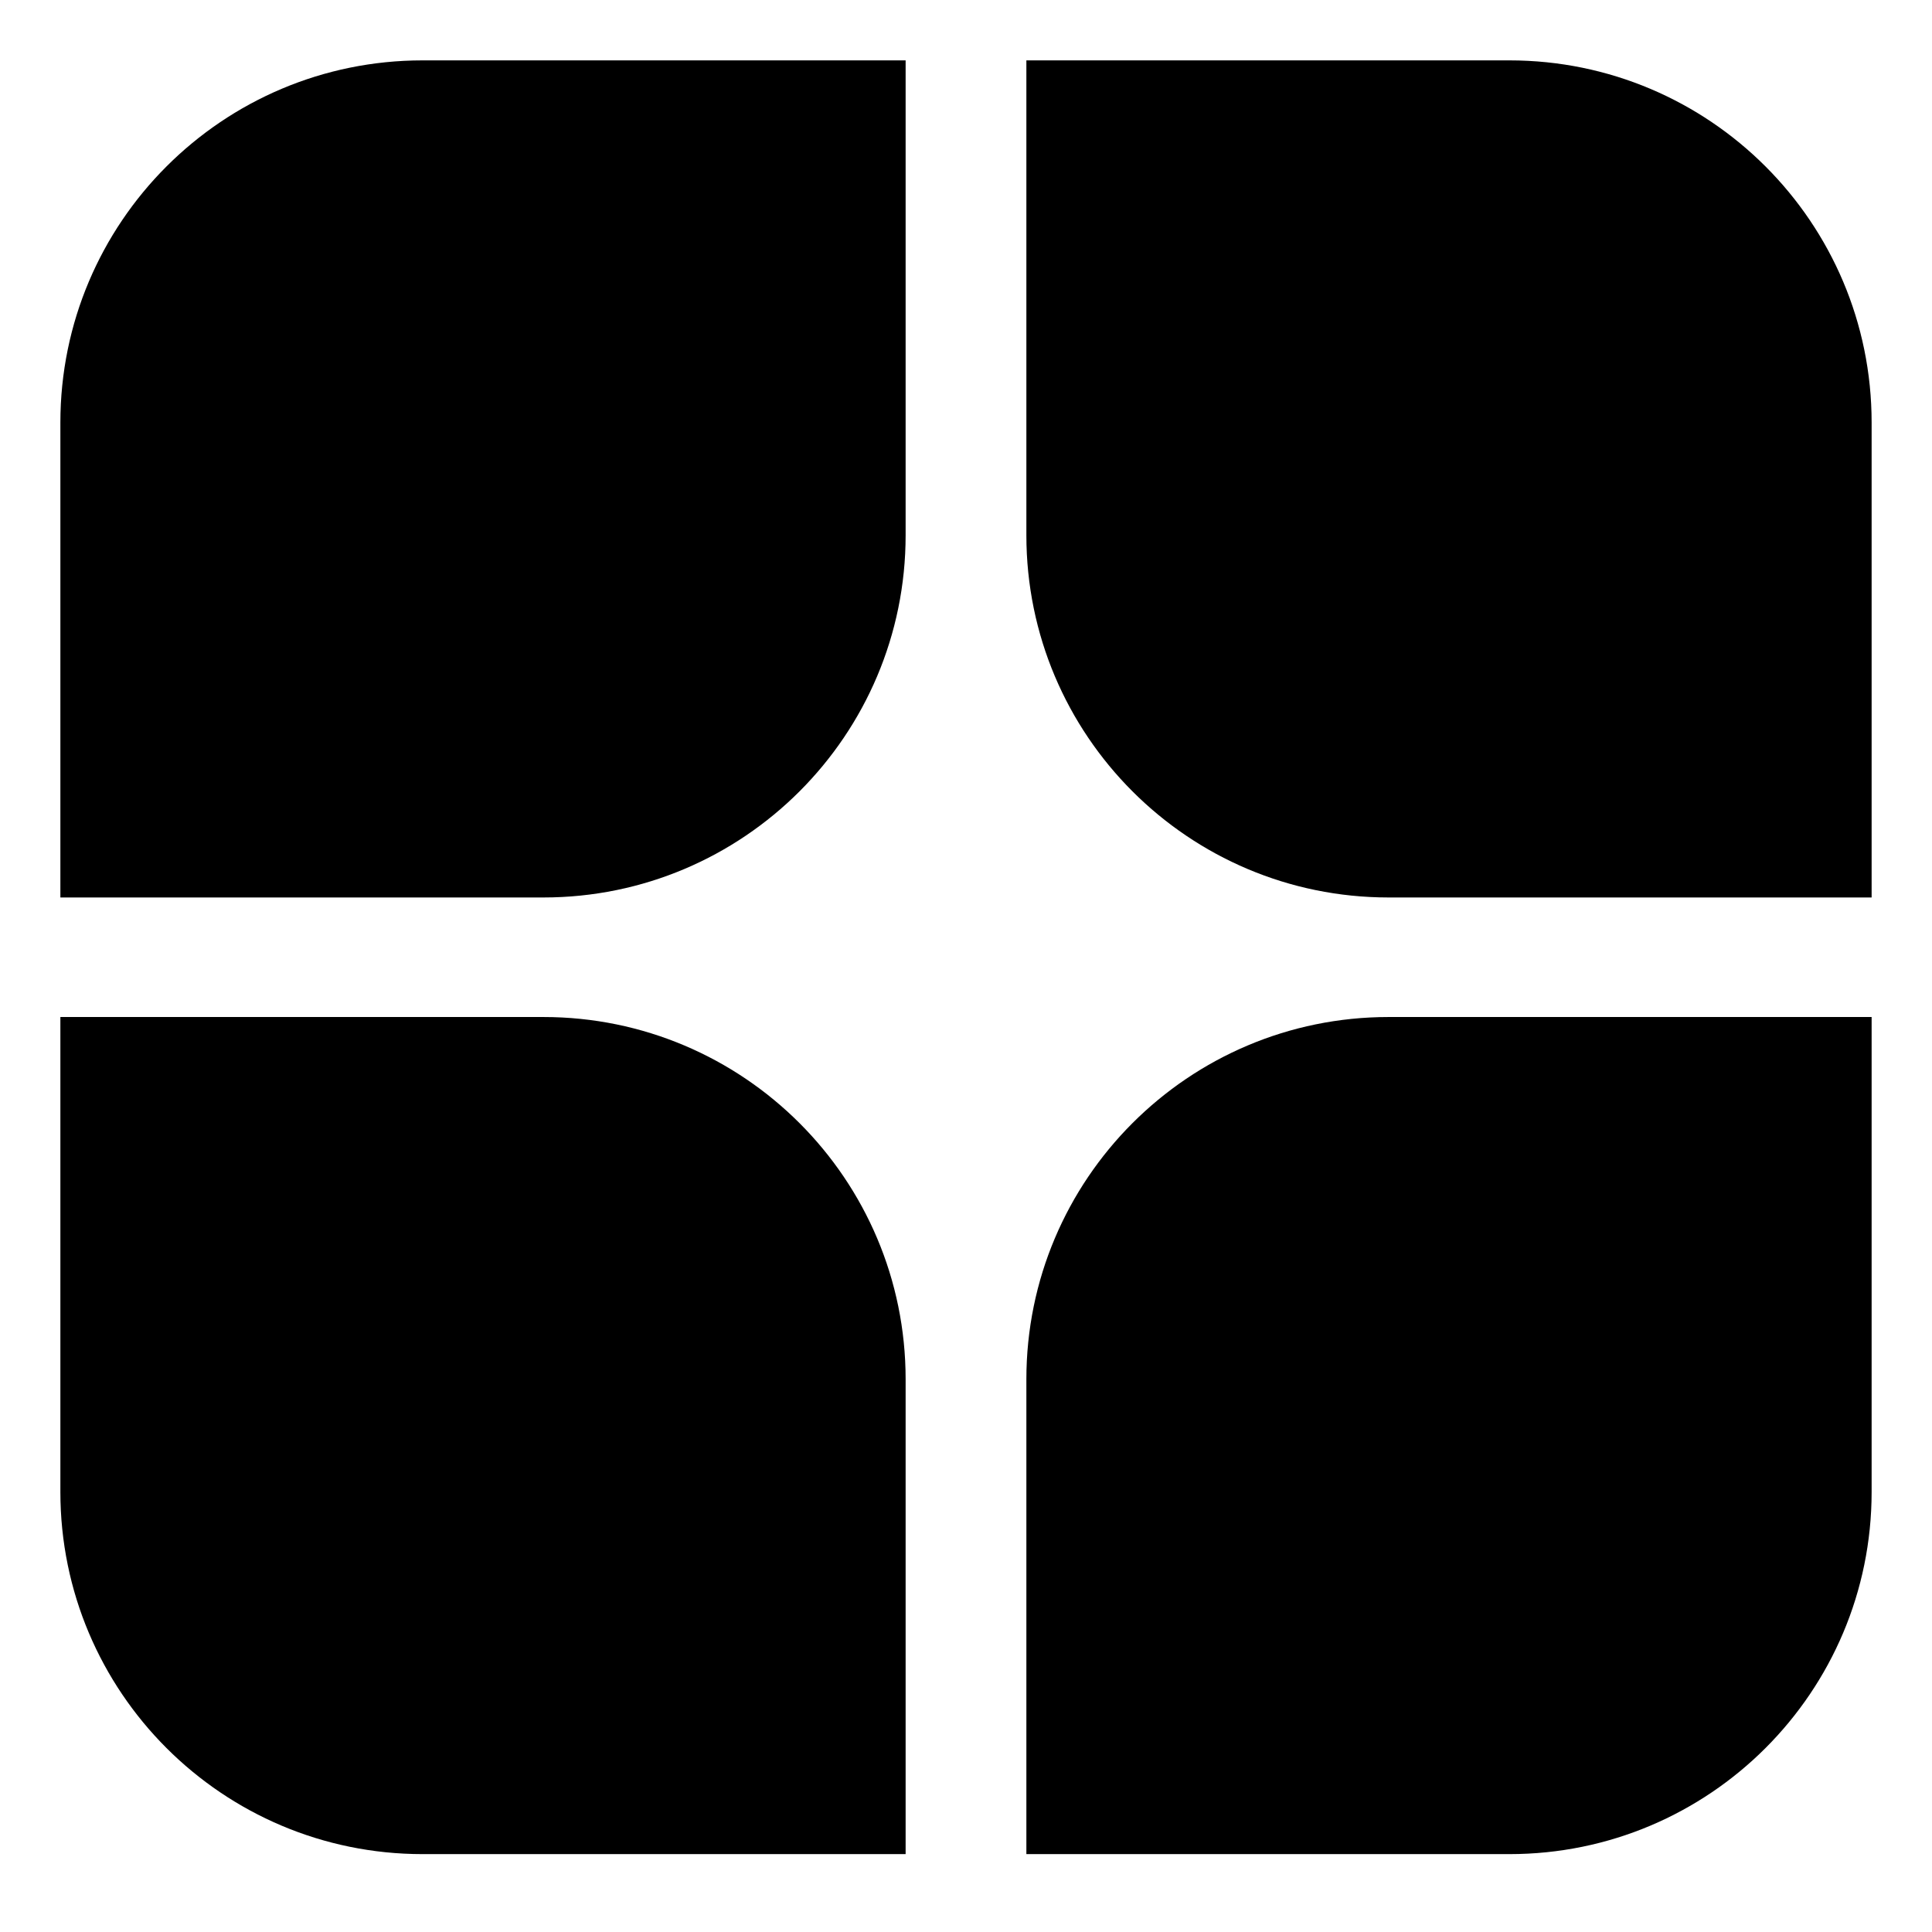 <svg width="32" height="32" viewBox="0 0 32 32" fill="none" xmlns="http://www.w3.org/2000/svg">
<path fill-rule="evenodd" clip-rule="evenodd" d="M1 7C1 3.686 3.686 1 7 1L15 1L15 8.865C15 12.178 12.314 14.865 9 14.865L1 14.865L1 7Z" fill="black"/>
<path fill-rule="evenodd" clip-rule="evenodd" d="M31 24.71C31 28.024 28.314 30.71 25 30.71H17L17 22.845C17 19.532 19.686 16.845 23 16.845L31 16.845L31 24.71Z" fill="black"/>
<path fill-rule="evenodd" clip-rule="evenodd" d="M7 30.71C3.686 30.71 1 28.024 1 24.71L1 16.845L9 16.845C12.314 16.845 15 19.532 15 22.845L15 30.71L7 30.71Z" fill="black"/>
<path fill-rule="evenodd" clip-rule="evenodd" d="M25 1C28.314 1 31 3.686 31 7L31 14.865L23 14.865C19.686 14.865 17 12.178 17 8.865L17 1L25 1Z" fill="black"/>
</svg>
